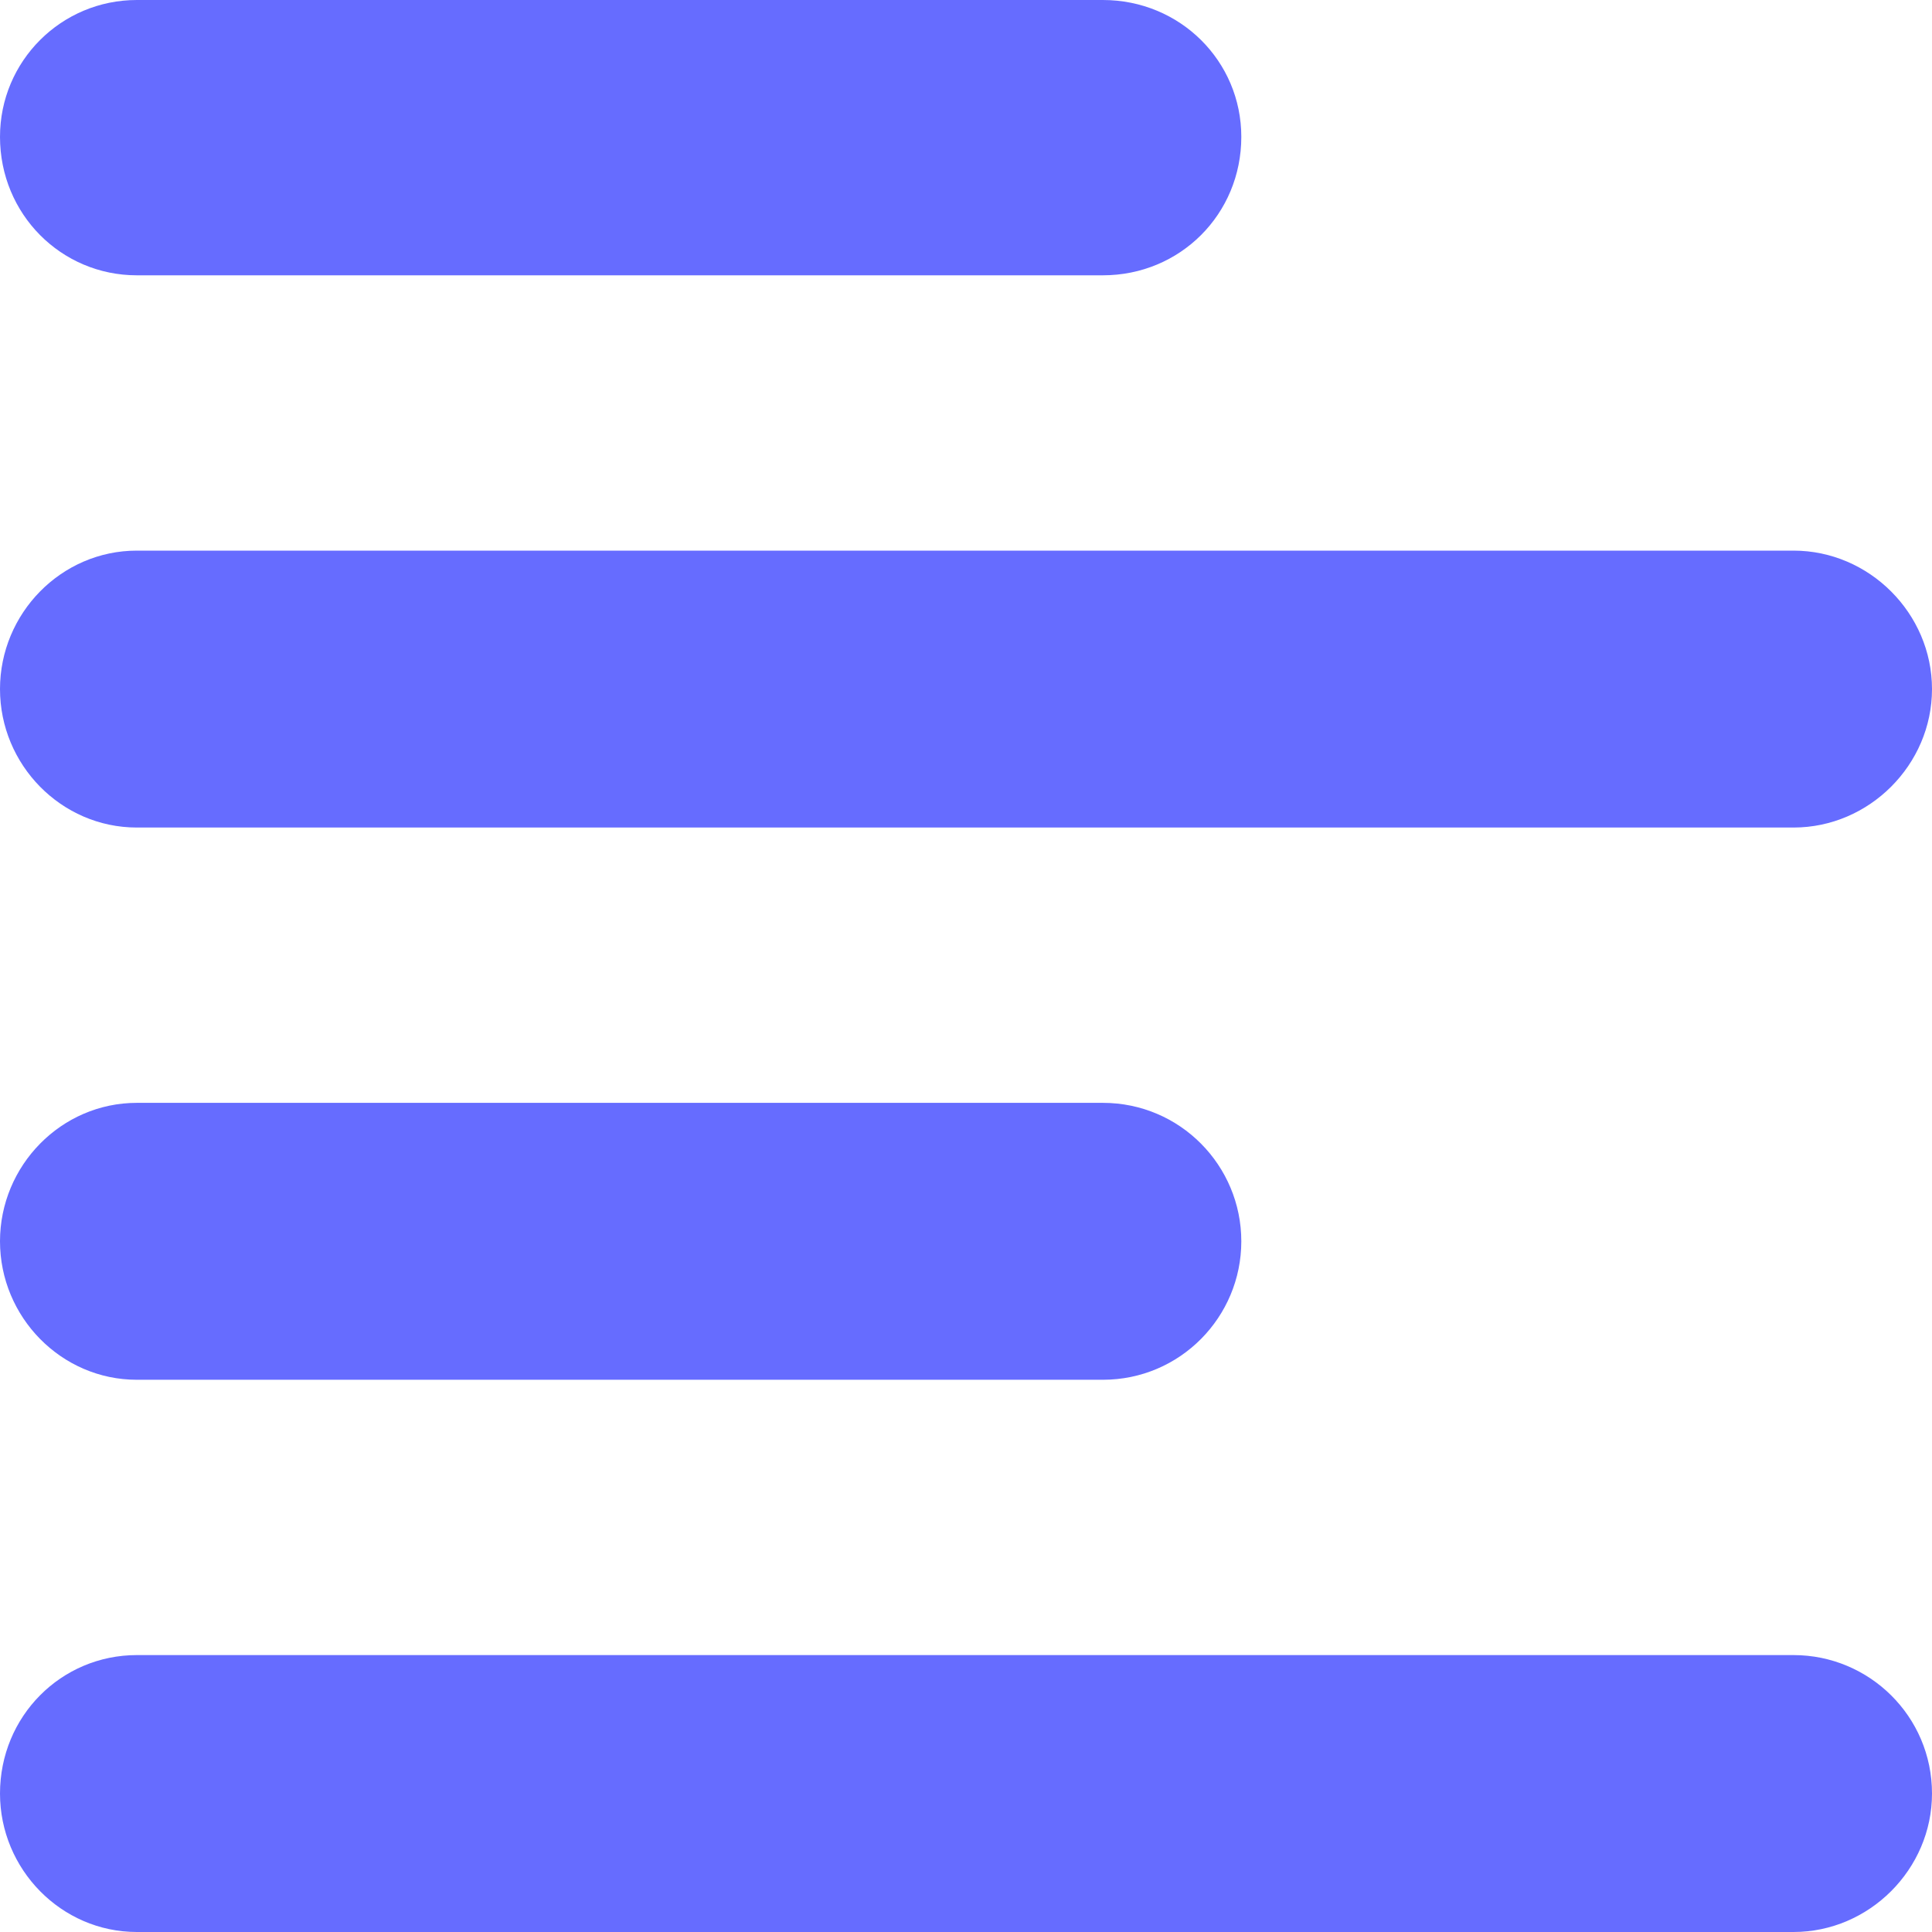 <svg width="12" height="12" viewBox="0 0 12 12" fill="none" xmlns="http://www.w3.org/2000/svg" xmlns:xlink="http://www.w3.org/1999/xlink">
	<desc>
			Created with Pixso.
	</desc>
	<defs/>
	<path id="Vector" d="M7.71 0.85C7.71 1.33 7.33 1.71 6.85 1.71L0.85 1.71C0.38 1.71 0 1.33 0 0.85C0 0.38 0.38 0 0.85 0L6.85 0C7.33 0 7.71 0.38 7.71 0.85ZM7.71 7.71C7.71 8.18 7.33 8.57 6.85 8.57L0.85 8.57C0.38 8.57 0 8.18 0 7.71C0 7.24 0.38 6.85 0.85 6.85L6.85 6.85C7.33 6.85 7.71 7.24 7.71 7.71ZM0 4.28C0 3.81 0.38 3.42 0.85 3.42L11.14 3.42C11.61 3.42 12 3.81 12 4.28C12 4.75 11.61 5.14 11.14 5.14L0.85 5.14C0.38 5.14 0 4.75 0 4.28ZM12 11.14C12 11.61 11.61 12 11.14 12L0.85 12C0.38 12 0 11.61 0 11.14C0 10.66 0.38 10.28 0.85 10.28L11.14 10.28C11.61 10.28 12 10.66 12 11.14Z" fill="#666CFF" fill-opacity="1" fill-rule="nonzero"/>
</svg>
